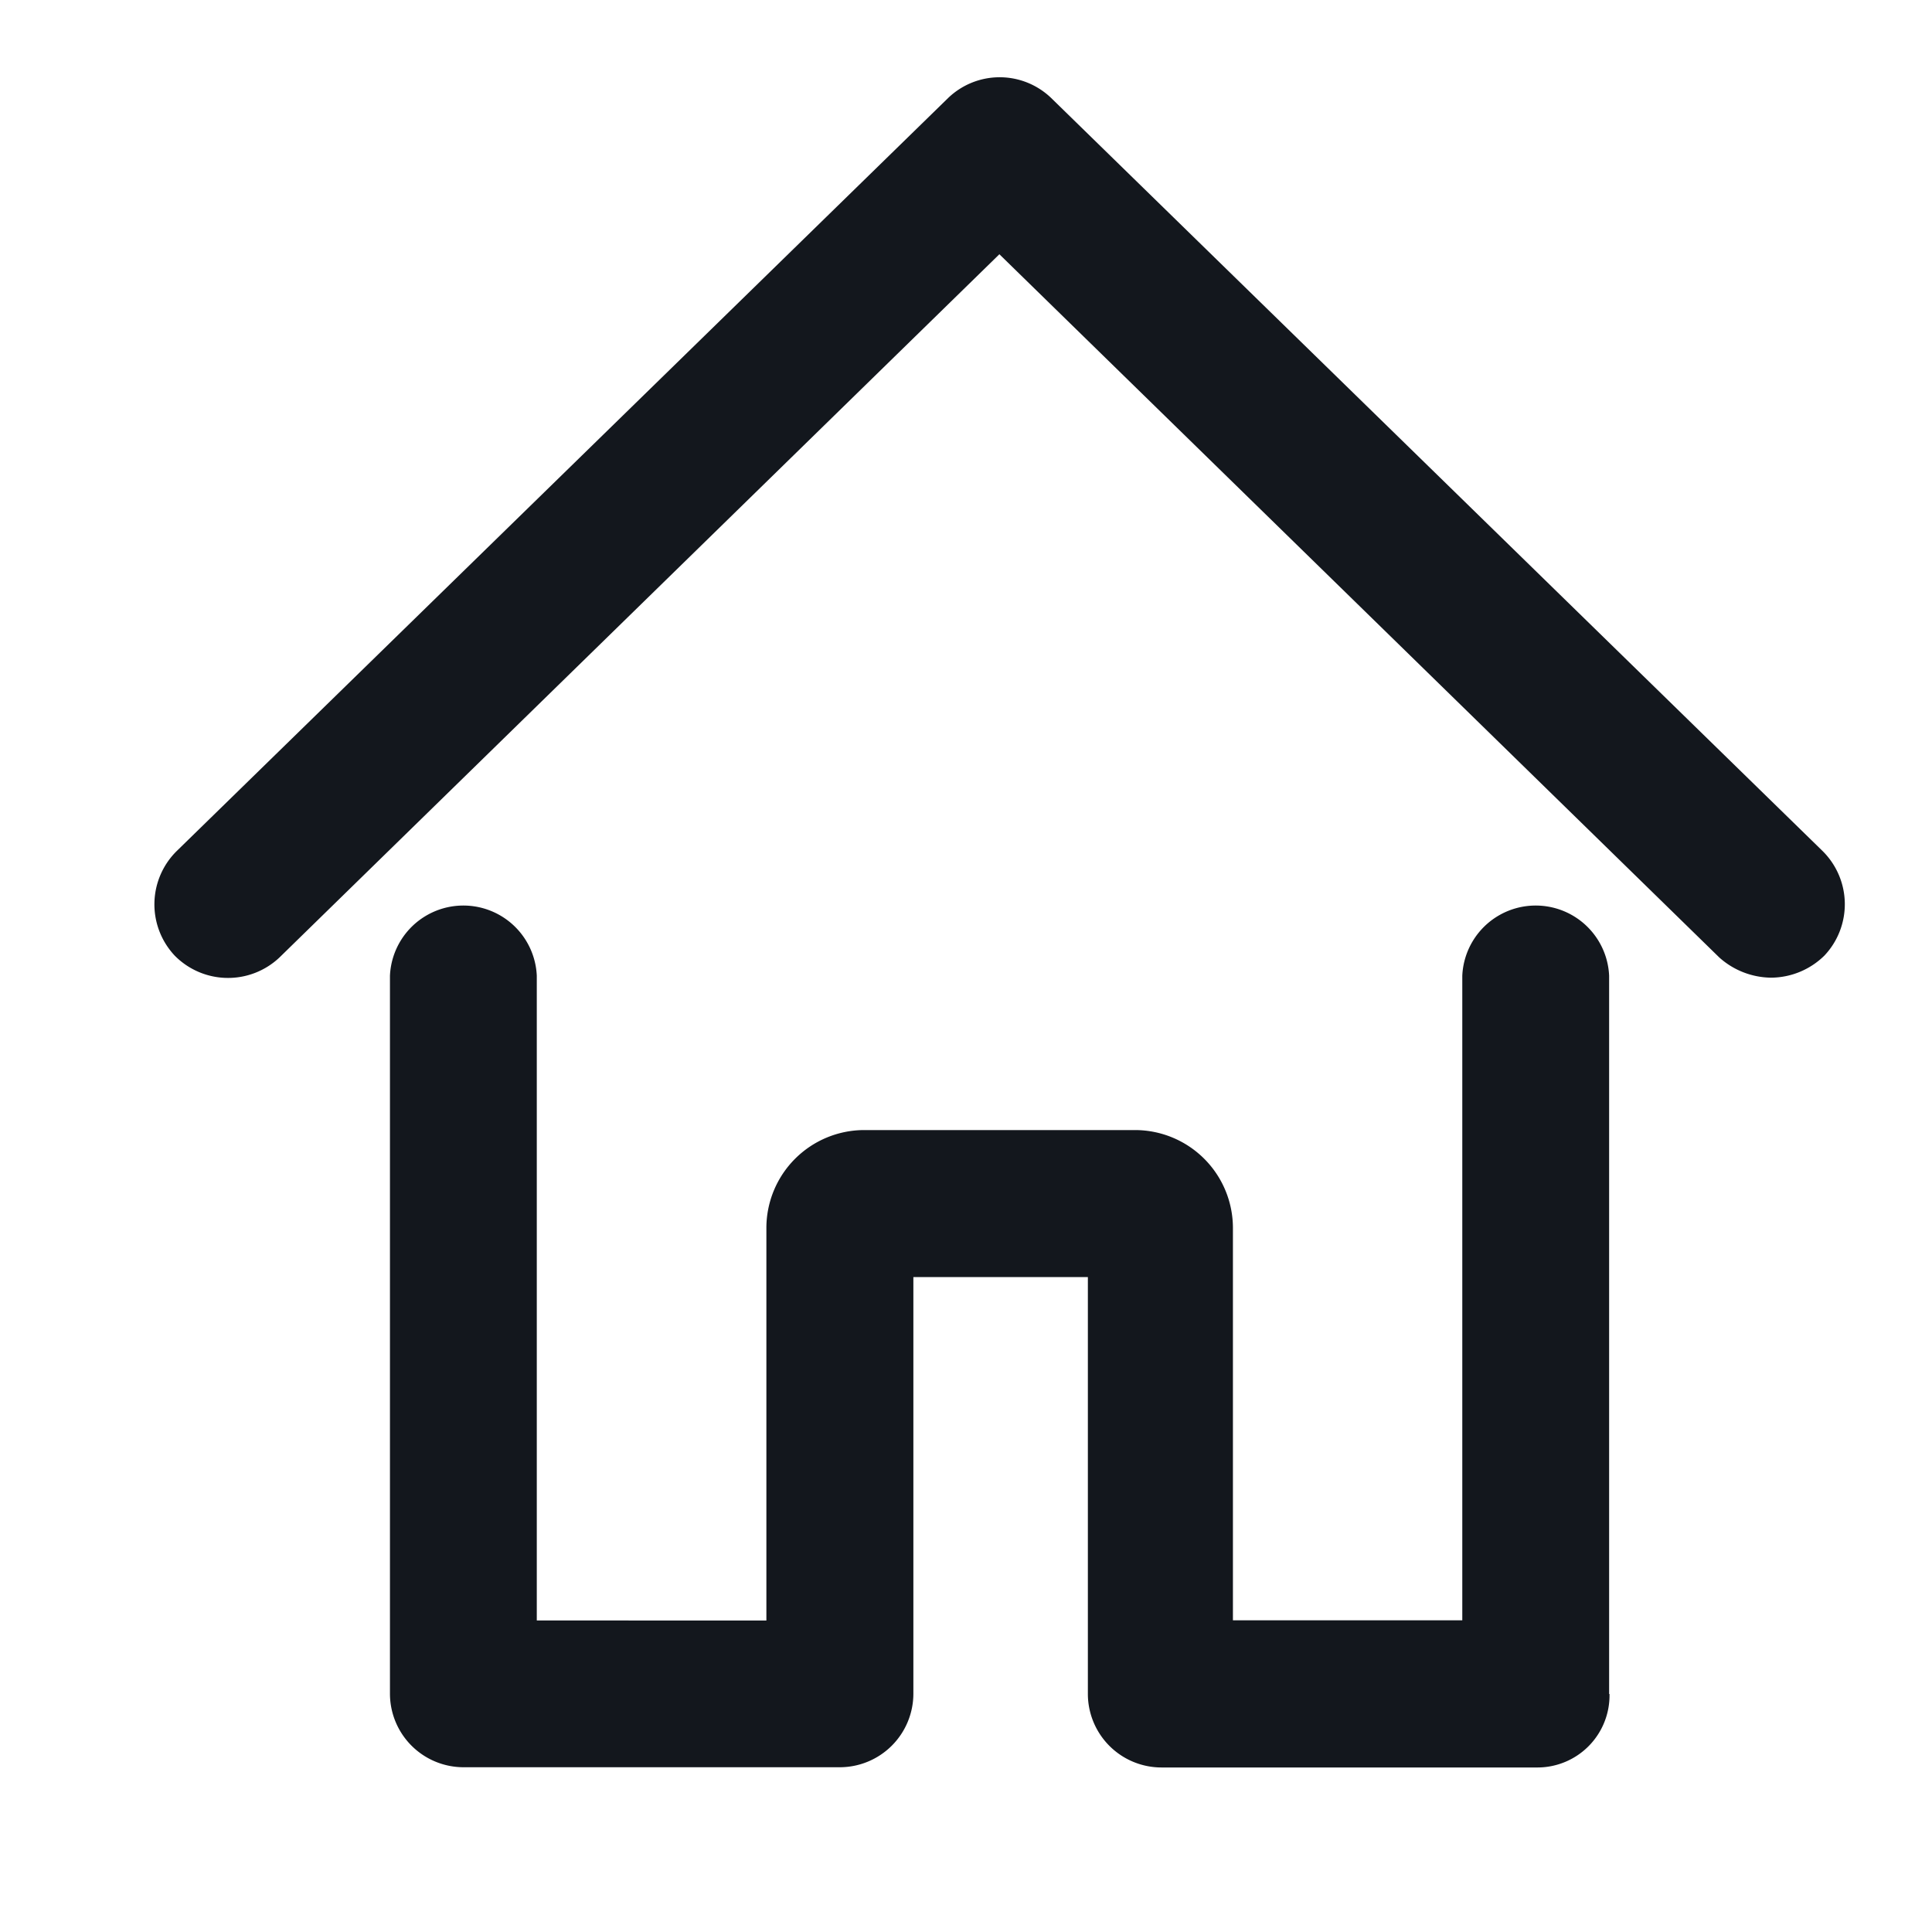 <svg xmlns="http://www.w3.org/2000/svg" width="25" height="25" viewBox="0 0 25 25">
  <g id="Group_12054" data-name="Group 12054" transform="translate(-64 224)">
    <g id="Group_12053" data-name="Group 12053" transform="translate(34.935 -3294.444)">
      <path id="XMLID_100_" d="M20.9,11.626a1.021,1.021,0,0,1-.665-.261l-9.316-9.1-9.316,9.1a.969.969,0,0,1-1.355-.024A.969.969,0,0,1,.275,9.986L10.257.242a.962.962,0,0,1,1.331,0l9.982,9.744a.968.968,0,0,1,.024,1.355.992.992,0,0,1-.689.285Zm-2.091,9.269V11.6a.951.951,0,0,0-1.9,0v8.342H13.941V14.858a1.268,1.268,0,0,0-1.26-1.26H9.164a1.268,1.268,0,0,0-1.26,1.26v5.086H4.933V11.6a.951.951,0,0,0-1.9,0v9.292a.953.953,0,0,0,.951.951H8.855a.953.953,0,0,0,.951-.951V15.5h2.258v5.395a.953.953,0,0,0,.951.951h4.872a.933.933,0,0,0,.927-.951Z" transform="translate(31.078 3071.469)" fill="#13171d"/>
    </g>
    <rect id="Rectangle_17750" data-name="Rectangle 17750" width="25" height="25" transform="translate(64 -224)" fill="#13171d" opacity="0"/>
  </g>
</svg>
